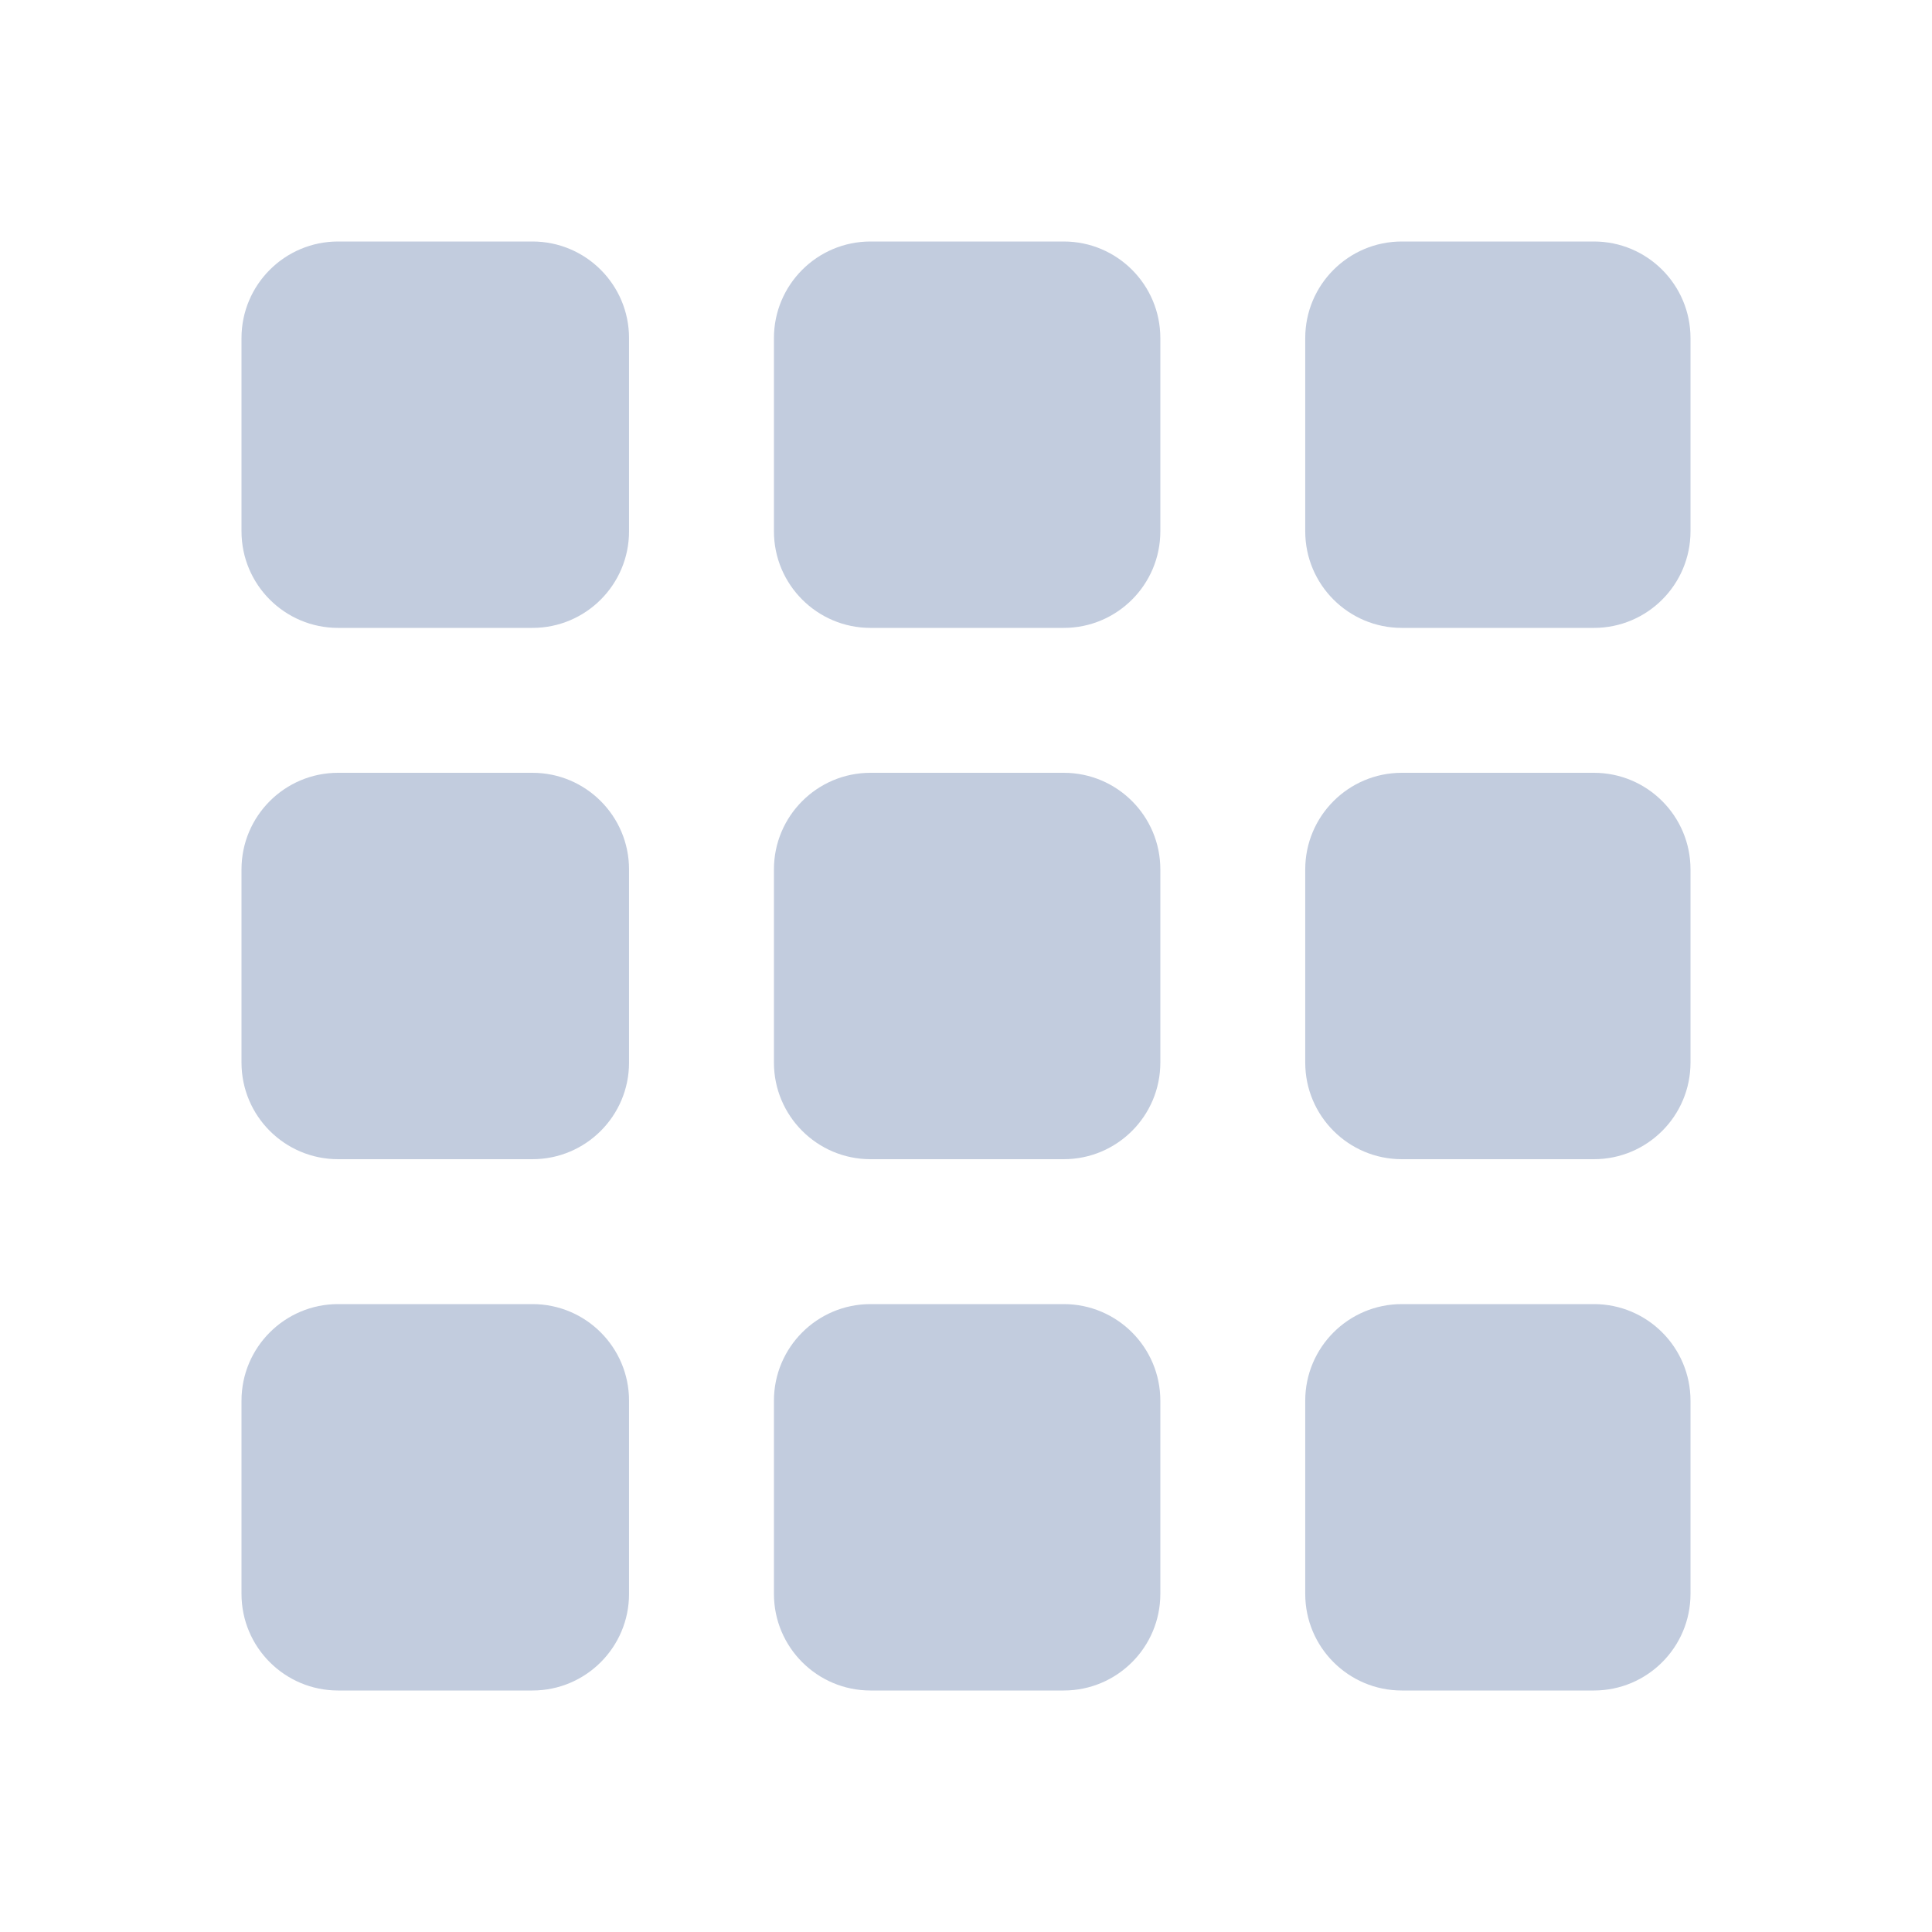<svg width="80" height="80" viewBox="0 0 80 80" fill="none" xmlns="http://www.w3.org/2000/svg">
  <path d="M48.047 14C48.047 11.791 46.256 10 44.047 10H36.047C33.838 10 32.047 11.791 32.047 14V22C32.047 24.209 33.838 26 36.047 26L44.047 26C46.256 26 48.047 24.209 48.047 22V14Z" fill="#C2CCDE" />
  <path d="M22.047 10C24.256 10 26.047 11.791 26.047 14V22C26.047 24.209 24.256 26 22.047 26H14C11.791 26 10 24.209 10 22V14C10 11.791 11.791 10 14 10H22.047Z" fill="#C2CCDE" />
  <path d="M26.047 36C26.047 33.791 24.256 32 22.047 32H14C11.791 32 10 33.791 10 36V44C10 46.209 11.791 48 14 48H22.047C24.256 48 26.047 46.209 26.047 44V36Z" fill="#C2CCDE" />
  <path d="M26.047 58C26.047 55.791 24.256 54 22.047 54H14C11.791 54 10 55.791 10 58V66C10 68.209 11.791 70 14 70H22.047C24.256 70 26.047 68.209 26.047 66V58Z" fill="#C2CCDE" />
  <path d="M32.047 58C32.047 55.791 33.838 54 36.047 54L44.047 54C46.256 54 48.047 55.791 48.047 58V66C48.047 68.209 46.256 70 44.047 70H36.047C33.838 70 32.047 68.209 32.047 66V58Z" fill="#C2CCDE" />
  <path d="M48.047 44C48.047 46.209 46.256 48 44.047 48L36.047 48C33.838 48 32.047 46.209 32.047 44V36C32.047 33.791 33.838 32 36.047 32L44.047 32C46.256 32 48.047 33.791 48.047 36V44Z" fill="#C2CCDE" />
  <path d="M58.047 54C55.838 54 54.047 55.791 54.047 58V66C54.047 68.209 55.838 70 58.047 70H66C68.209 70 70 68.209 70 66V58C70 55.791 68.209 54 66 54H58.047Z" fill="#C2CCDE" />
  <path d="M70 44C70 46.209 68.209 48 66 48H58.047C55.838 48 54.047 46.209 54.047 44V36C54.047 33.791 55.838 32 58.047 32H66C68.209 32 70 33.791 70 36V44Z" fill="#C2CCDE" />
  <path d="M70 14V22C70 24.209 68.209 26 66 26H58.047C55.838 26 54.047 24.209 54.047 22V14C54.047 11.791 55.838 10 58.047 10H66C68.209 10 70 11.791 70 14Z" fill="#C2CCDE" />
</svg>